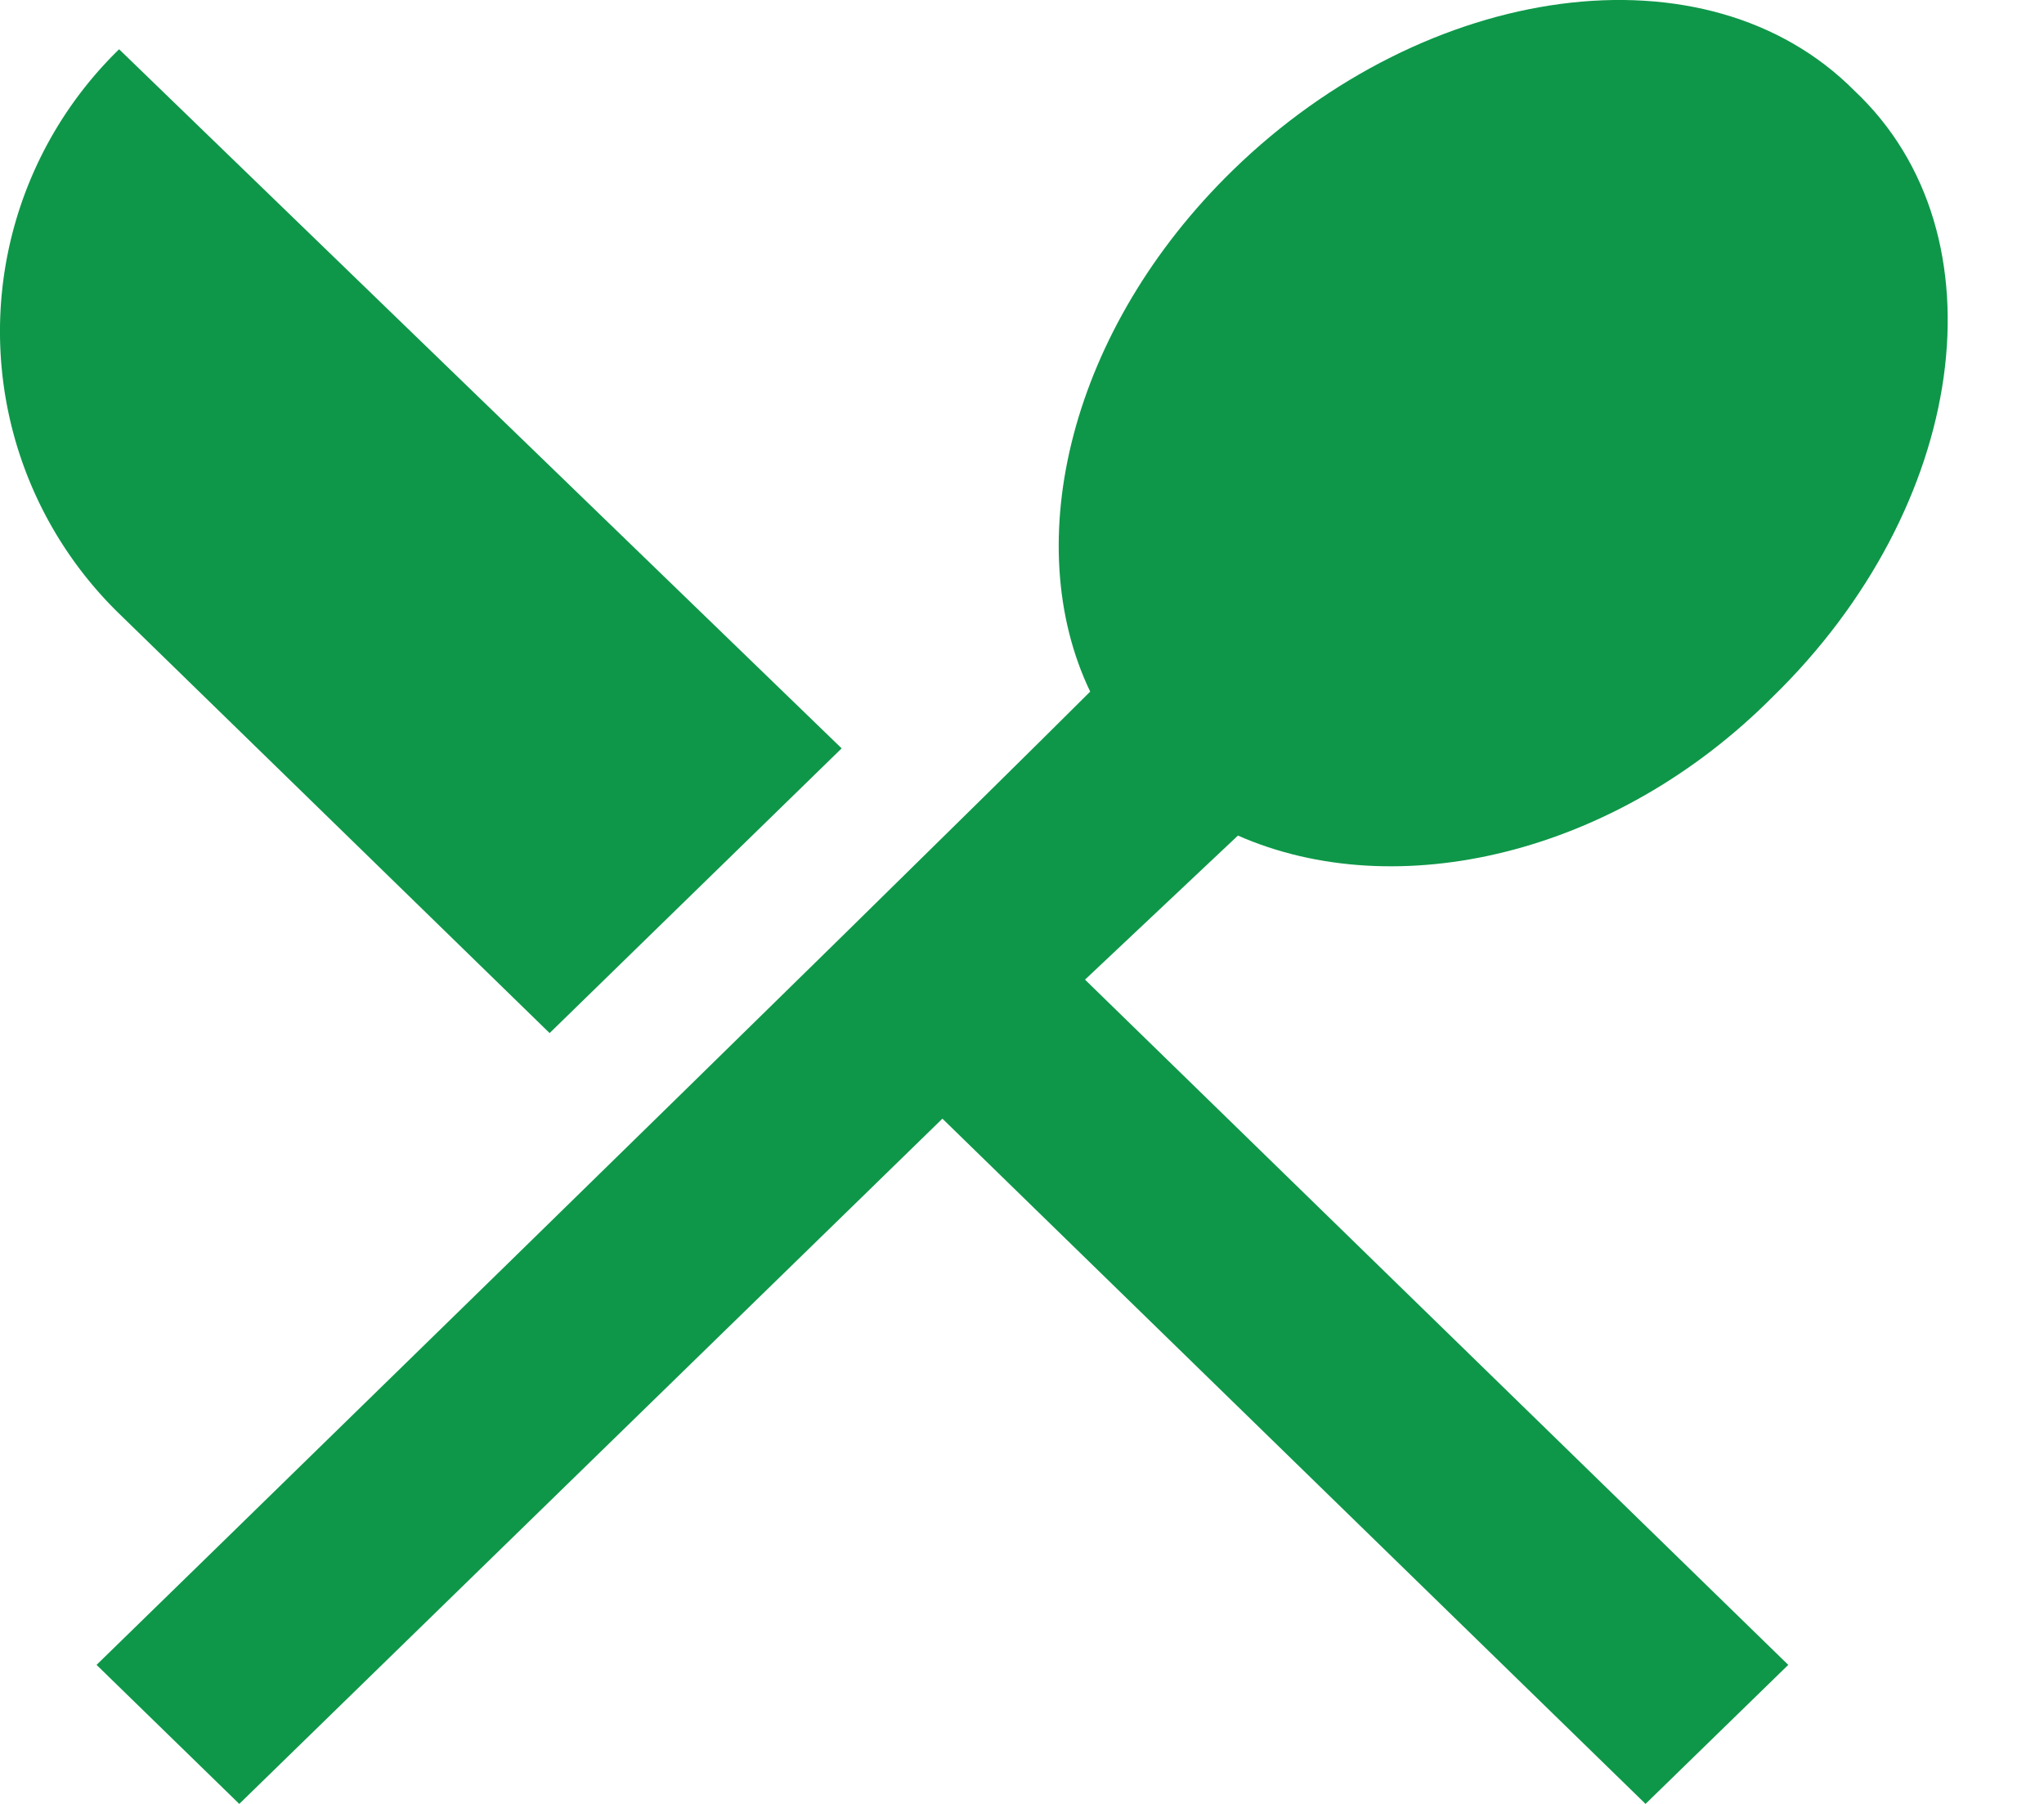 <svg width="17" height="15" xmlns="http://www.w3.org/2000/svg" xmlns:xlink="http://www.w3.org/1999/xlink"  viewBox="382 841 17 15"><svg width="7" height="9" xmlns="http://www.w3.org/2000/svg" xmlns:xlink="http://www.w3.org/1999/xlink"  viewBox="0 0.41 7 8.18" fill="#0e9749" x="382" y="841"><svg xmlns="http://www.w3.org/2000/svg" xmlns:xlink="http://www.w3.org/1999/xlink" width="7" height="9" viewBox="0 0.301 6.96 8.134"><path paint-order="stroke fill markers" fill-rule="evenodd" d="M4.545 8.435L6.96 6.081.985.301a3.255 3.255 0 0 0 0 4.666l3.56 3.468z"/></svg></svg><svg width="17" height="15" xmlns="http://www.w3.org/2000/svg" xmlns:xlink="http://www.w3.org/1999/xlink"  viewBox="0.802 0 15.395 15" fill="#0e9749" x="382" y="841"><svg xmlns="http://www.w3.org/2000/svg" width="17" height="15" viewBox="0.815 0 15.395 15"><path paint-order="stroke fill markers" fill-rule="evenodd" d="M10.308 6.948c1.314.579 3.136.166 4.45-1.156 1.61-1.569 1.95-3.84.678-5.037-1.23-1.239-3.56-.908-5.17.66-1.357 1.322-1.78 3.098-1.187 4.336C7.215 7.61.815 13.844.815 13.844L2.002 15 7.85 9.302 13.698 15l1.187-1.156-5.849-5.698 1.272-1.198z"/></svg></svg></svg>